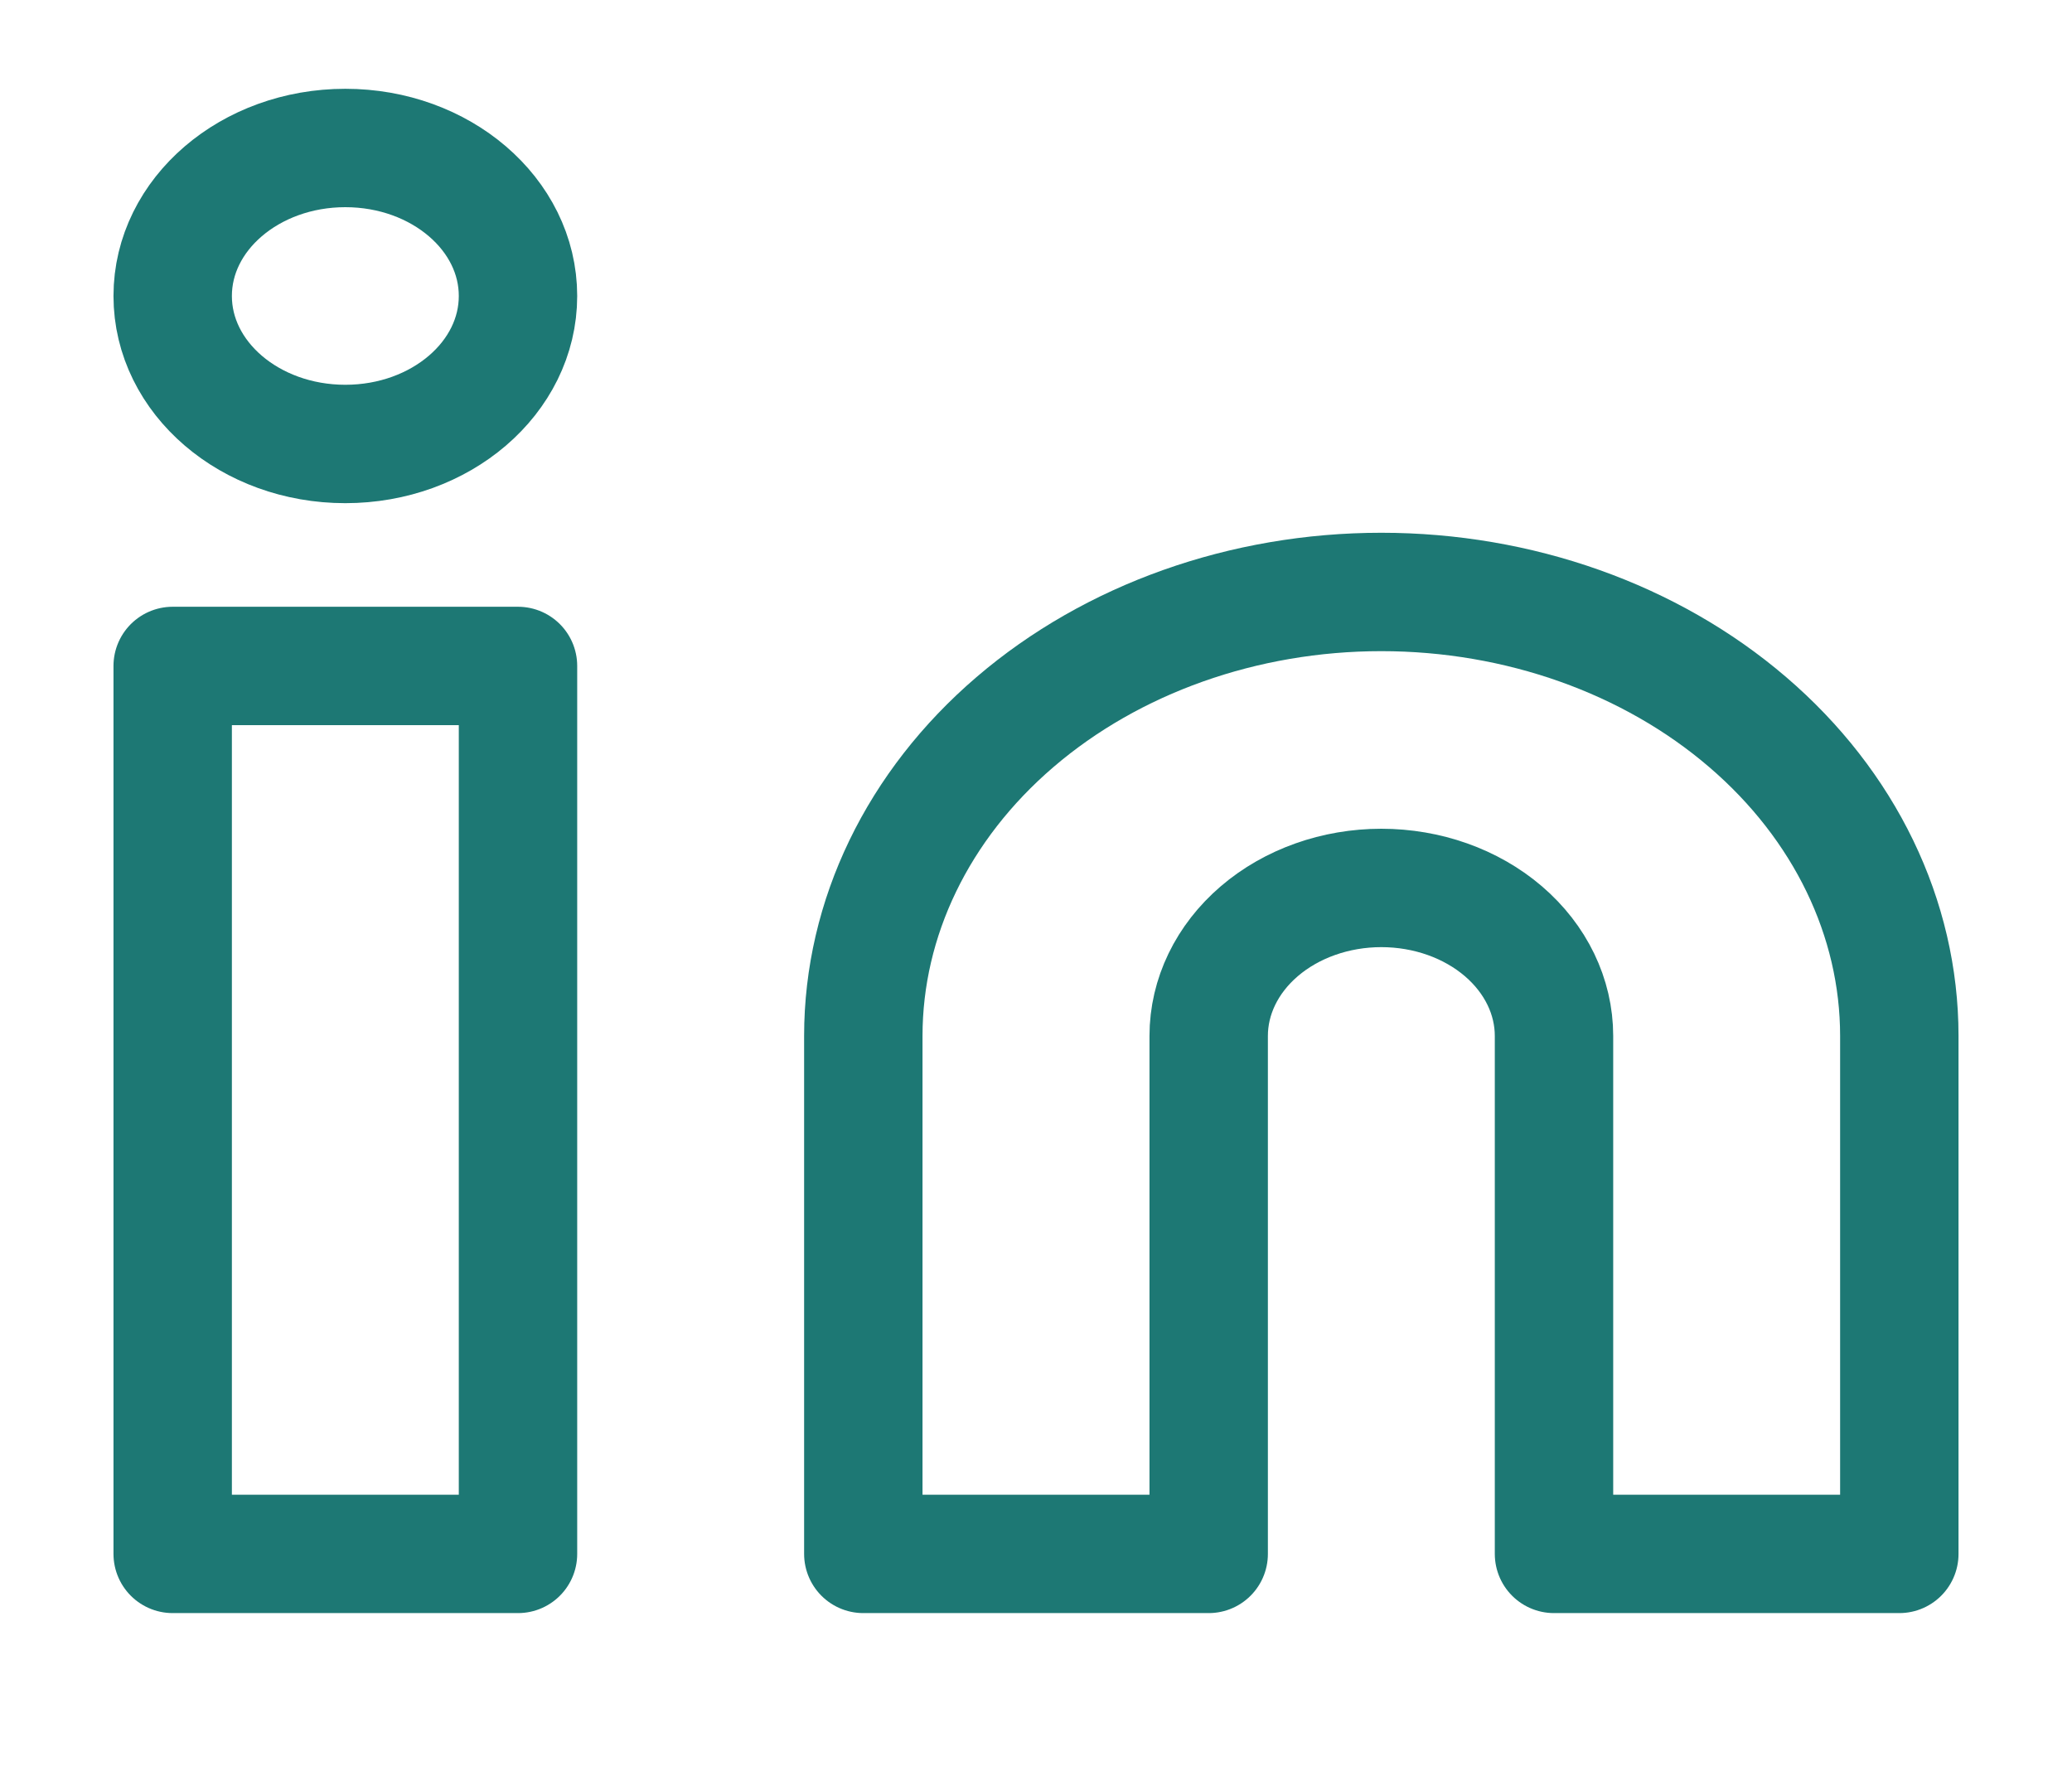 <svg width="35" height="30" viewBox="0 0 35 30" fill="none" xmlns="http://www.w3.org/2000/svg">
<g id="linkedin 1">
<path id="Vector" d="M23.333 10C25.654 10 27.88 10.79 29.52 12.197C31.161 13.603 32.083 15.511 32.083 17.5V26.25H26.25V17.5C26.25 16.837 25.943 16.201 25.396 15.732C24.849 15.263 24.107 15 23.333 15C22.56 15 21.818 15.263 21.271 15.732C20.724 16.201 20.417 16.837 20.417 17.5V26.25H14.583V17.5C14.583 15.511 15.505 13.603 17.146 12.197C18.787 10.79 21.013 10 23.333 10Z" stroke="#1D7874" stroke-width="2" stroke-linecap="round" stroke-linejoin="round"/>
<path id="Vector_2" d="M8.75 11.25H2.917V26.25H8.75V11.25Z" stroke="#1D7874" stroke-width="2" stroke-linecap="round" stroke-linejoin="round"/>
<path id="Vector_3" d="M5.833 7.5C7.444 7.5 8.75 6.381 8.75 5C8.75 3.619 7.444 2.5 5.833 2.5C4.223 2.5 2.917 3.619 2.917 5C2.917 6.381 4.223 7.5 5.833 7.5Z" stroke="#1D7874" stroke-width="2" stroke-linecap="round" stroke-linejoin="round"/>
</g>
</svg>
